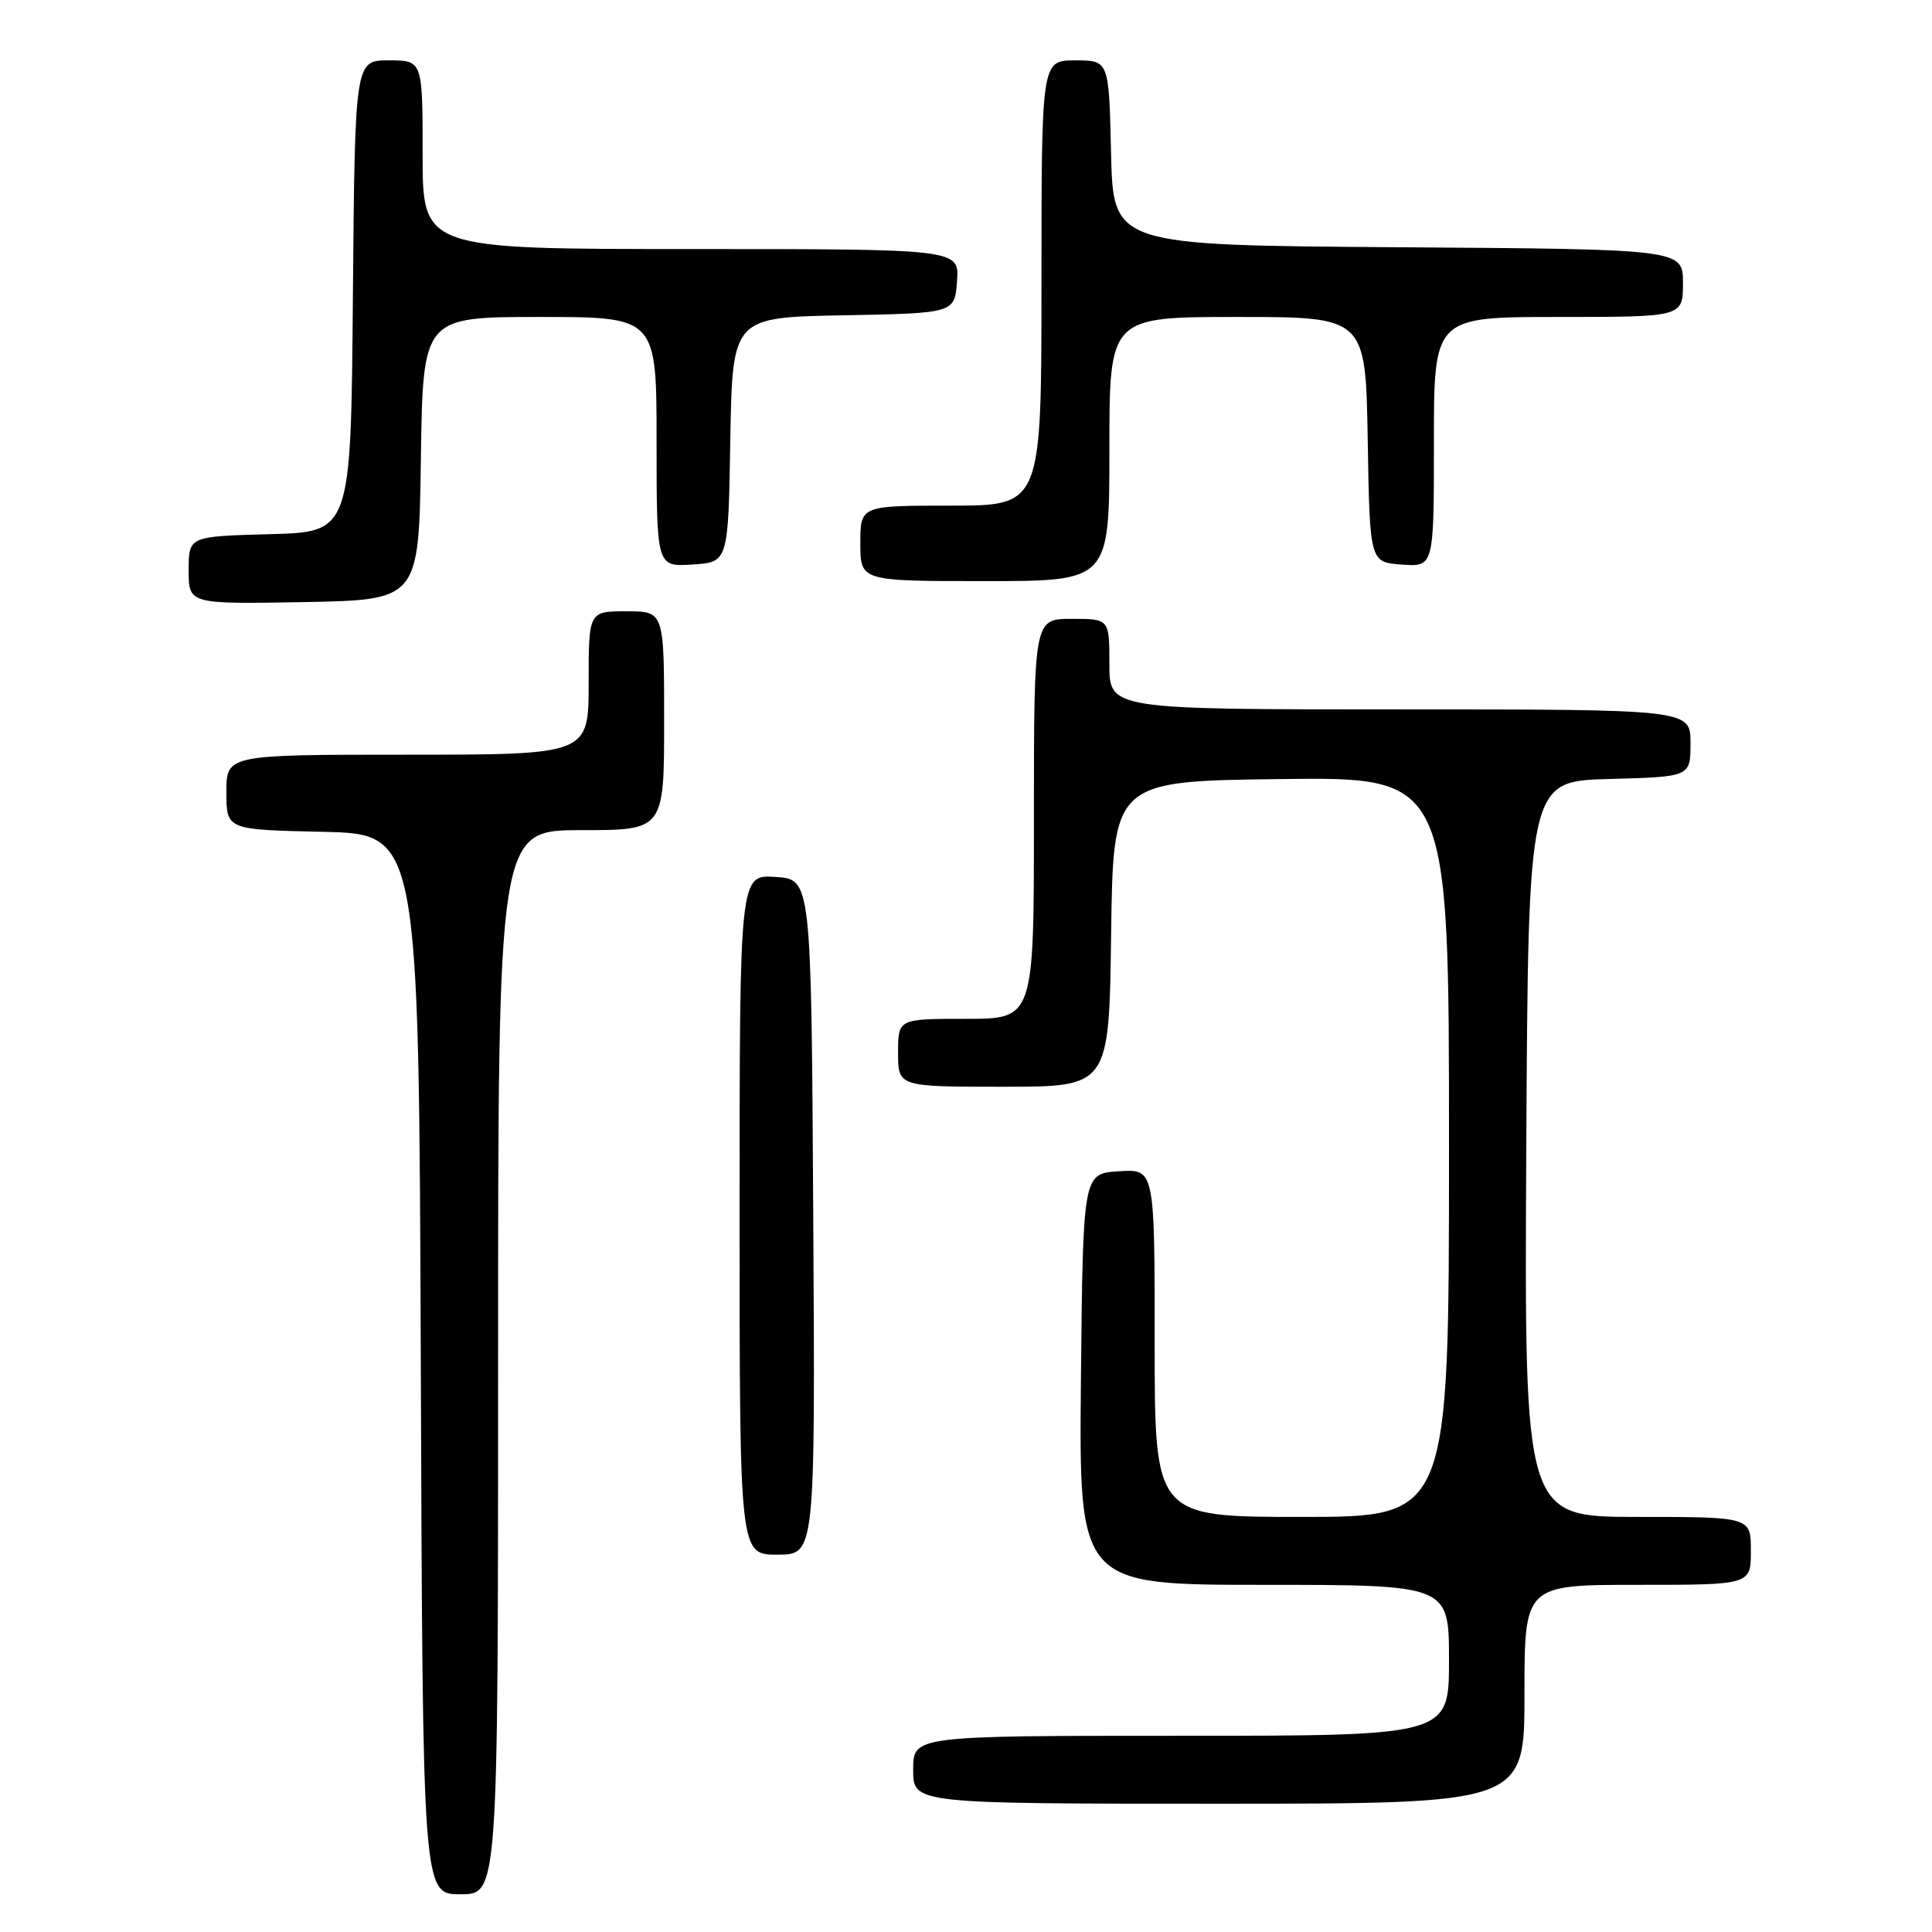 <?xml version="1.0" encoding="UTF-8" standalone="no"?>
<!DOCTYPE svg PUBLIC "-//W3C//DTD SVG 1.1//EN" "http://www.w3.org/Graphics/SVG/1.1/DTD/svg11.dtd" >
<svg xmlns="http://www.w3.org/2000/svg" xmlns:xlink="http://www.w3.org/1999/xlink" version="1.1" viewBox="0 0 256 256">
 <g >
 <path fill="currentColor"
d=" M 66.00 180.50 C 66.00 110.00 66.00 110.00 77.00 110.00 C 88.00 110.00 88.00 110.00 88.00 95.50 C 88.00 81.00 88.00 81.00 83.00 81.00 C 78.00 81.00 78.00 81.00 78.00 90.50 C 78.00 100.00 78.00 100.00 54.00 100.00 C 30.00 100.00 30.00 100.00 30.00 104.97 C 30.00 109.94 30.00 109.94 42.75 110.22 C 55.50 110.50 55.50 110.50 55.76 180.75 C 56.01 251.00 56.01 251.00 61.01 251.00 C 66.00 251.00 66.00 251.00 66.00 180.50 Z  M 202.00 224.50 C 202.00 210.00 202.00 210.00 217.00 210.00 C 232.00 210.00 232.00 210.00 232.00 205.50 C 232.00 201.00 232.00 201.00 216.99 201.00 C 201.98 201.00 201.98 201.00 202.24 152.25 C 202.50 103.50 202.50 103.50 213.25 103.22 C 224.00 102.93 224.00 102.93 224.00 98.47 C 224.00 94.00 224.00 94.00 185.50 94.00 C 147.00 94.00 147.00 94.00 147.00 88.00 C 147.00 82.00 147.00 82.00 142.00 82.00 C 137.00 82.00 137.00 82.00 137.00 108.50 C 137.00 135.00 137.00 135.00 128.00 135.00 C 119.00 135.00 119.00 135.00 119.00 139.50 C 119.00 144.00 119.00 144.00 132.98 144.00 C 146.96 144.00 146.96 144.00 147.23 123.75 C 147.50 103.50 147.50 103.50 169.75 103.23 C 192.00 102.96 192.00 102.96 192.00 151.98 C 192.00 201.00 192.00 201.00 172.50 201.00 C 153.00 201.00 153.00 201.00 153.00 177.95 C 153.00 154.89 153.00 154.89 148.25 155.20 C 143.50 155.50 143.50 155.50 143.23 182.75 C 142.97 210.00 142.97 210.00 167.48 210.00 C 192.00 210.00 192.00 210.00 192.00 220.00 C 192.00 230.00 192.00 230.00 156.50 230.00 C 121.00 230.00 121.00 230.00 121.00 234.50 C 121.00 239.00 121.00 239.00 161.50 239.00 C 202.00 239.00 202.00 239.00 202.00 224.50 Z  M 107.76 161.25 C 107.50 116.50 107.50 116.50 102.75 116.20 C 98.00 115.89 98.00 115.89 98.00 160.95 C 98.00 206.00 98.00 206.00 103.01 206.00 C 108.02 206.00 108.02 206.00 107.76 161.25 Z  M 55.77 60.75 C 56.04 42.00 56.04 42.00 71.52 42.00 C 87.00 42.00 87.00 42.00 87.00 58.55 C 87.00 75.11 87.00 75.11 91.75 74.80 C 96.50 74.50 96.50 74.50 96.77 58.28 C 97.05 42.05 97.05 42.05 111.77 41.78 C 126.50 41.50 126.50 41.50 126.81 37.25 C 127.11 33.00 127.11 33.00 91.56 33.00 C 56.00 33.00 56.00 33.00 56.00 20.50 C 56.00 8.00 56.00 8.00 51.51 8.00 C 47.03 8.00 47.03 8.00 46.76 39.25 C 46.50 70.50 46.50 70.50 35.75 70.78 C 25.00 71.07 25.00 71.07 25.00 75.56 C 25.00 80.05 25.00 80.05 40.25 79.78 C 55.50 79.50 55.50 79.50 55.77 60.75 Z  M 147.00 59.50 C 147.00 42.00 147.00 42.00 163.98 42.00 C 180.95 42.00 180.95 42.00 181.23 58.25 C 181.50 74.50 181.50 74.50 185.75 74.81 C 190.00 75.11 190.00 75.11 190.00 58.56 C 190.00 42.00 190.00 42.00 206.50 42.00 C 223.00 42.00 223.00 42.00 223.00 37.51 C 223.00 33.02 223.00 33.02 185.25 32.76 C 147.50 32.50 147.50 32.50 147.22 20.25 C 146.94 8.00 146.94 8.00 142.47 8.00 C 138.00 8.00 138.00 8.00 138.00 37.50 C 138.00 67.00 138.00 67.00 126.00 67.00 C 114.00 67.00 114.00 67.00 114.00 72.00 C 114.00 77.00 114.00 77.00 130.50 77.00 C 147.00 77.00 147.00 77.00 147.00 59.50 Z "/>
</g>
</svg>